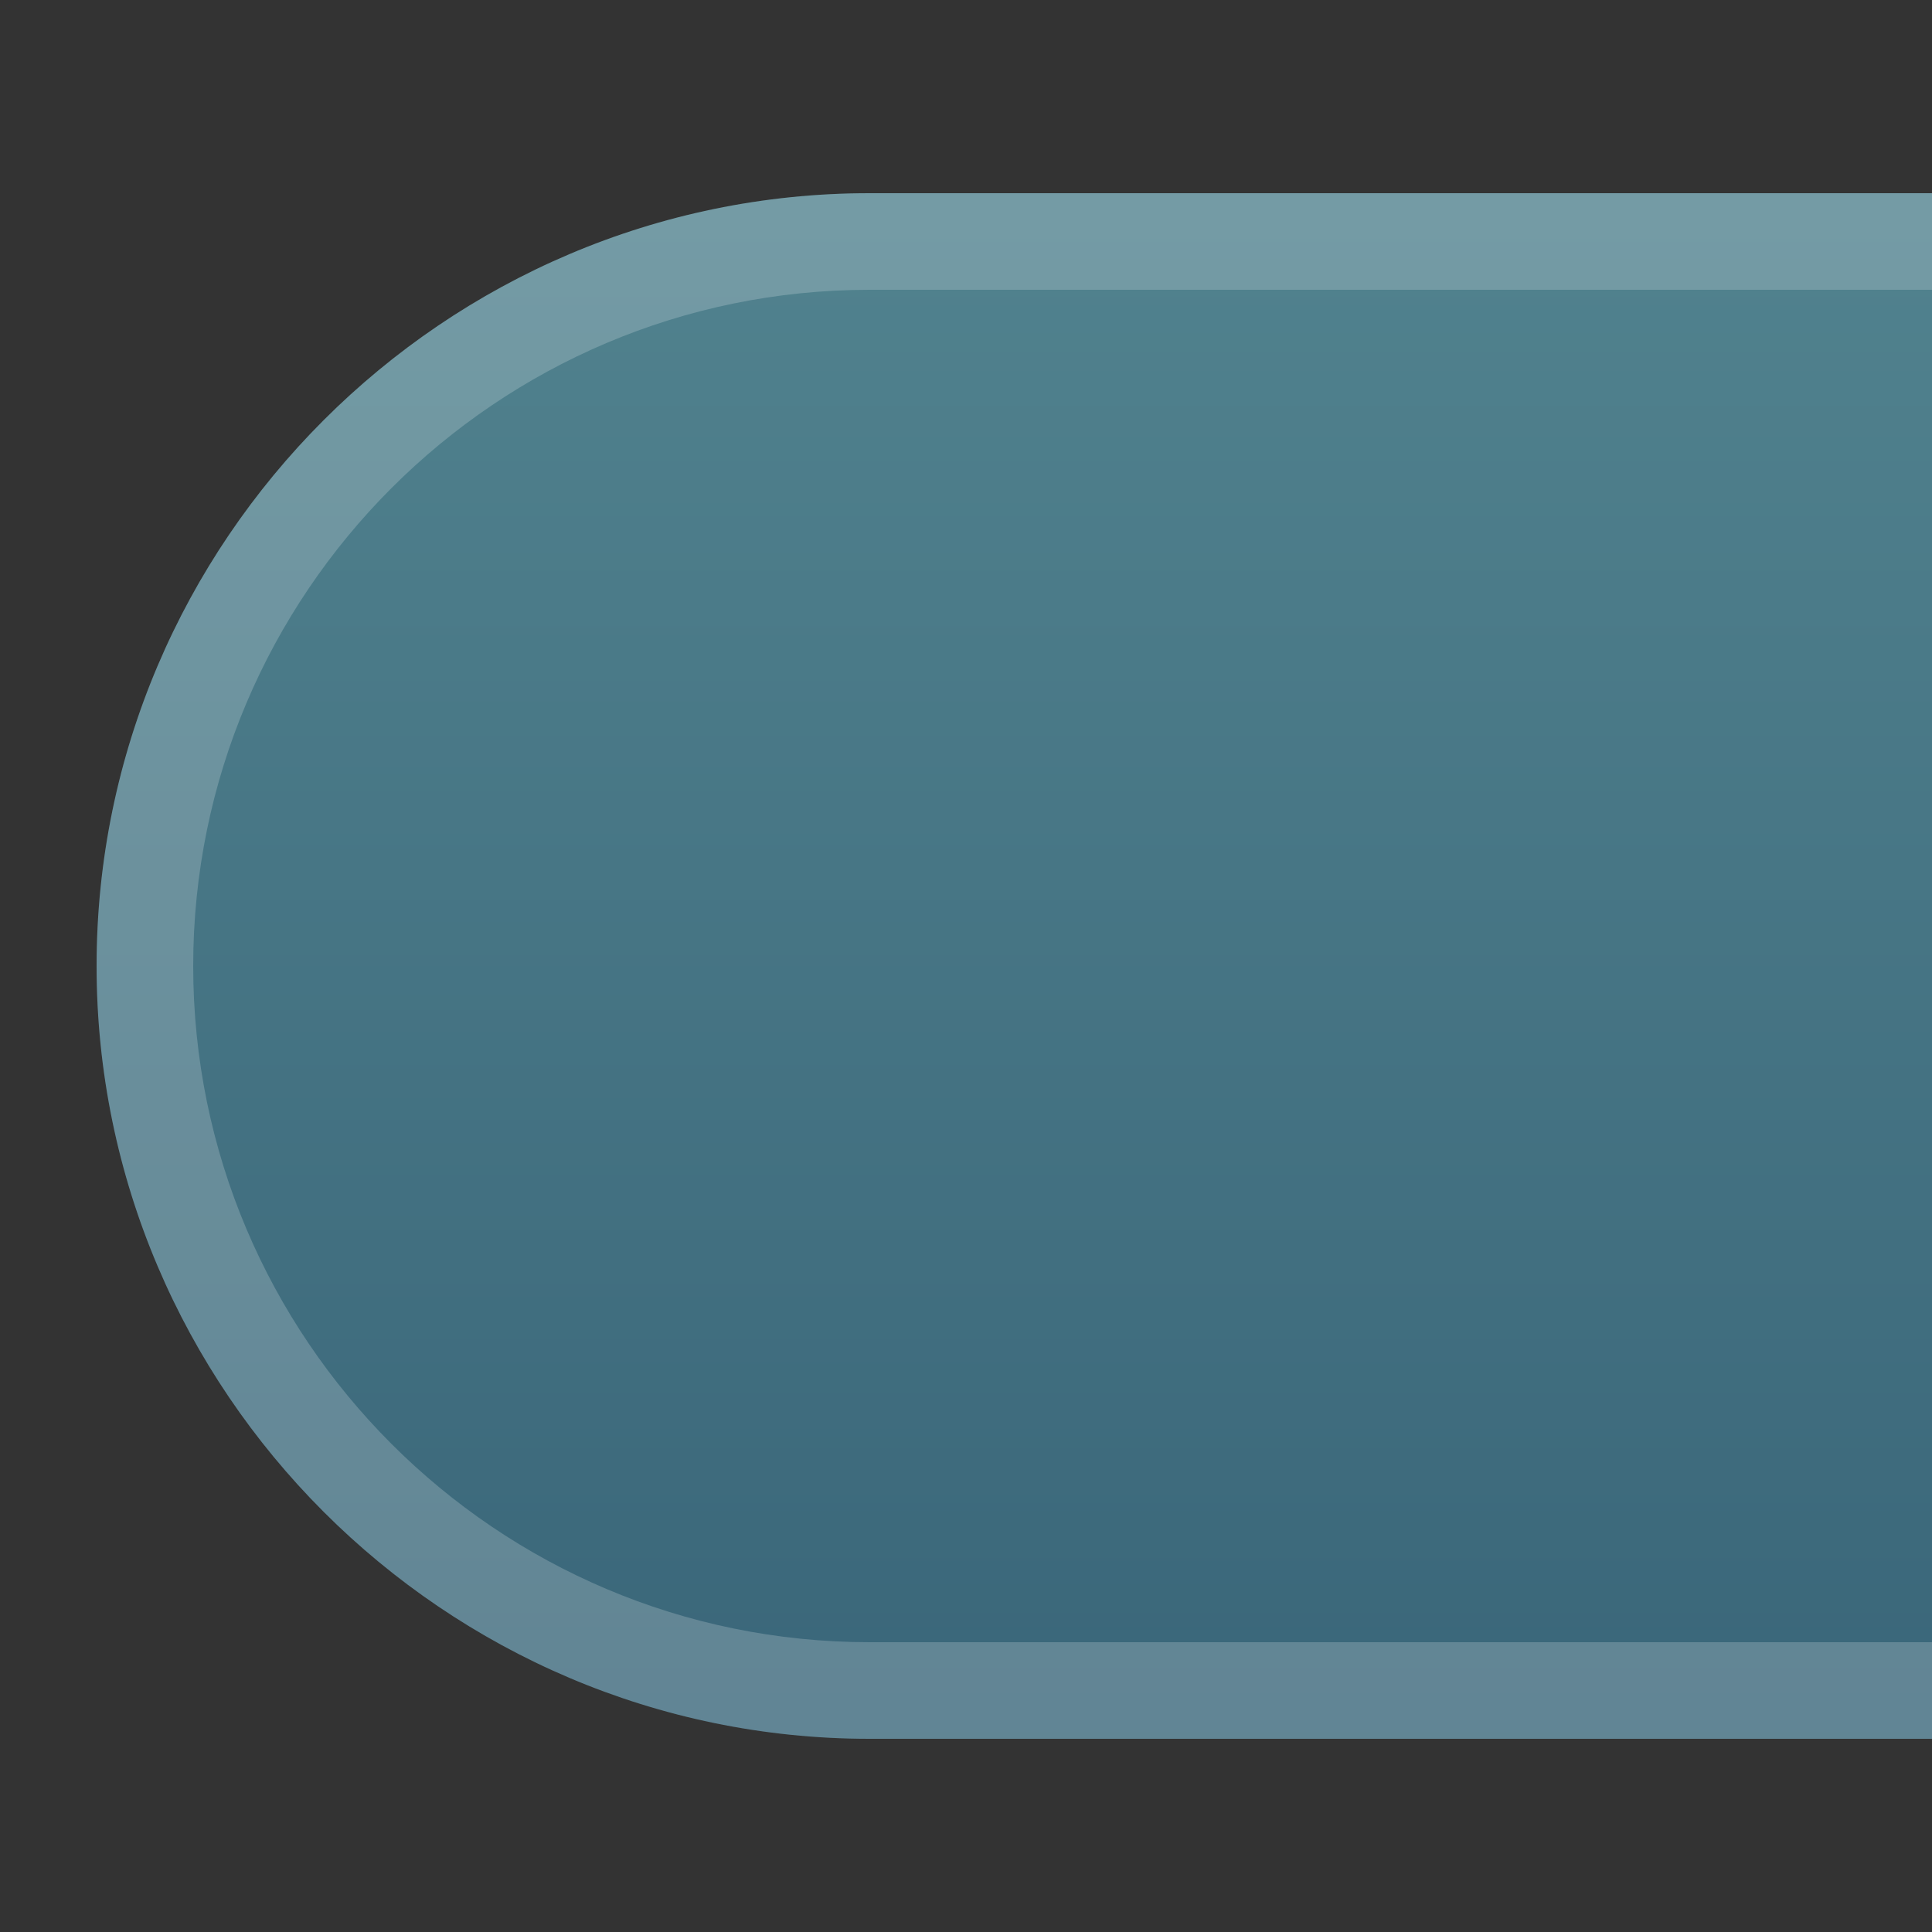 <?xml version="1.0" encoding="UTF-8"?>
<!DOCTYPE svg PUBLIC "-//W3C//DTD SVG 1.1 Tiny//EN" "http://www.w3.org/Graphics/SVG/1.1/DTD/svg11-tiny.dtd">
<svg baseProfile="tiny" height="20px" version="1.1" viewBox="0 0 20 20" width="20px" x="0px" xmlns="http://www.w3.org/2000/svg" xmlns:xlink="http://www.w3.org/1999/xlink" y="0px">
<rect x="0" y="0" width="20" height="20" fill="#333333" stroke="none"/>
<rect fill="none" height="20" width="20"/>
<rect fill="none" height="20" width="20"/>
<path d="M20,2H9c-4.4,0-8,3.6-8,8s3.6,8,8,8h11V2z" fill="url(#SVGID_1_)" fill-opacity="0.6" stroke-opacity="0.6"/>
<path d="M9,3h11V2H9c-4.4,0-8,3.6-8,8s3.6,8,8,8h11v-1H9c-3.86,0-7-3.141-7-7S5.14,3,9,3z" fill="#FFFFFF" fill-opacity="0.2" stroke-opacity="0.2"/>
<defs>
<linearGradient gradientUnits="userSpaceOnUse" id="SVGID_1_" x1="30" x2="30" y1="2" y2="18">
<stop offset="0" style="stop-color:#66B8CC"/>
<stop offset="1" style="stop-color:#3F89A9"/>
</linearGradient>
</defs>
</svg>
